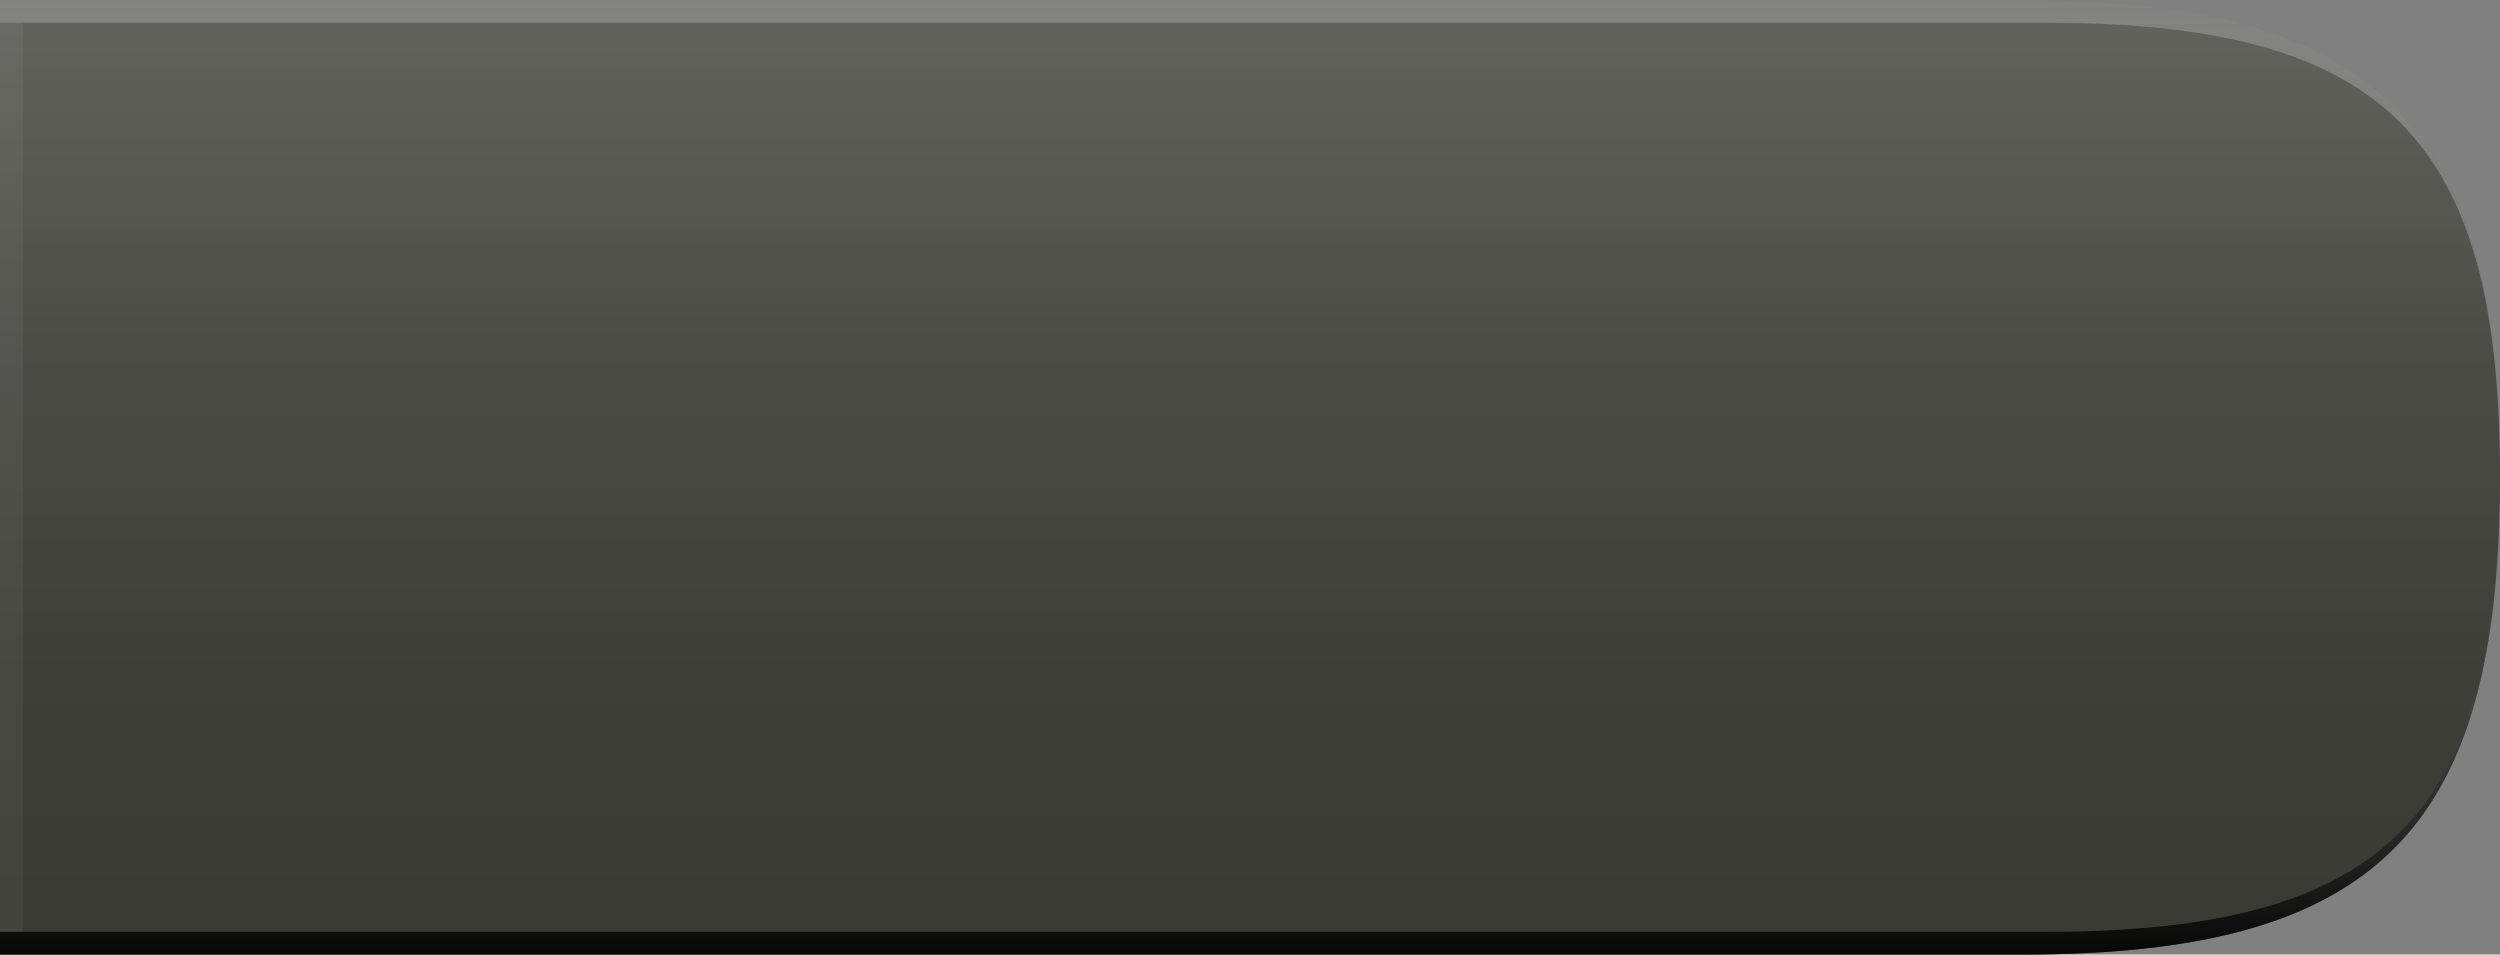 <?xml version="1.0" encoding="UTF-8"?>
<!DOCTYPE svg PUBLIC "-//W3C//DTD SVG 1.1 Tiny//EN" "http://www.w3.org/Graphics/SVG/1.1/DTD/svg11-tiny.dtd">
<svg baseProfile="tiny" height="42px" version="1.1" viewBox="0 0 110 42" width="110px" x="0px" xmlns="http://www.w3.org/2000/svg" xmlns:xlink="http://www.w3.org/1999/xlink" y="0px">
<rect x="0" y="0" width="110" height="42" fill="#808080" stroke="none"/>
<linearGradient gradientTransform="matrix(-1 0 0 -1 -892 -84)" gradientUnits="userSpaceOnUse" id="SVGID_1_" x1="-947" x2="-947" y1="-84" y2="-126.224">
<stop offset="0" style="stop-color:#64645F"/>
<stop offset="0.017" style="stop-color:#63635E"/>
<stop offset="0.369" style="stop-color:#4C4C47"/>
<stop offset="0.703" style="stop-color:#3F3F3A"/>
<stop offset="1" style="stop-color:#3A3A35"/>
</linearGradient>
<path d="M0,0h89c15.559,0,21,5.446,21,21c0,15.561-5.441,21-21,21H0V0z" fill="url(#SVGID_1_)"/>
<linearGradient gradientTransform="matrix(-1 0 0 -1 -892 -84)" gradientUnits="userSpaceOnUse" id="SVGID_2_" x1="-947" x2="-947" y1="-84" y2="-126.224">
<stop offset="0" style="stop-color:#FFFFFF;stop-opacity:0.2"/>
<stop offset="1" style="stop-color:#000000;stop-opacity:0.9"/>
</linearGradient>
<path d="M90,41c14.953,0,20-5.047,20-20S104.953,1,90,1H0V0h89c15.559,0,21,5.446,21,21  c0,15.561-5.441,21-21,21H0v-1H90z" fill="url(#SVGID_2_)"/>
<rect fill="#FFFFFF" fill-opacity="0.05" height="40" width="1" y="1"/>
</svg>
